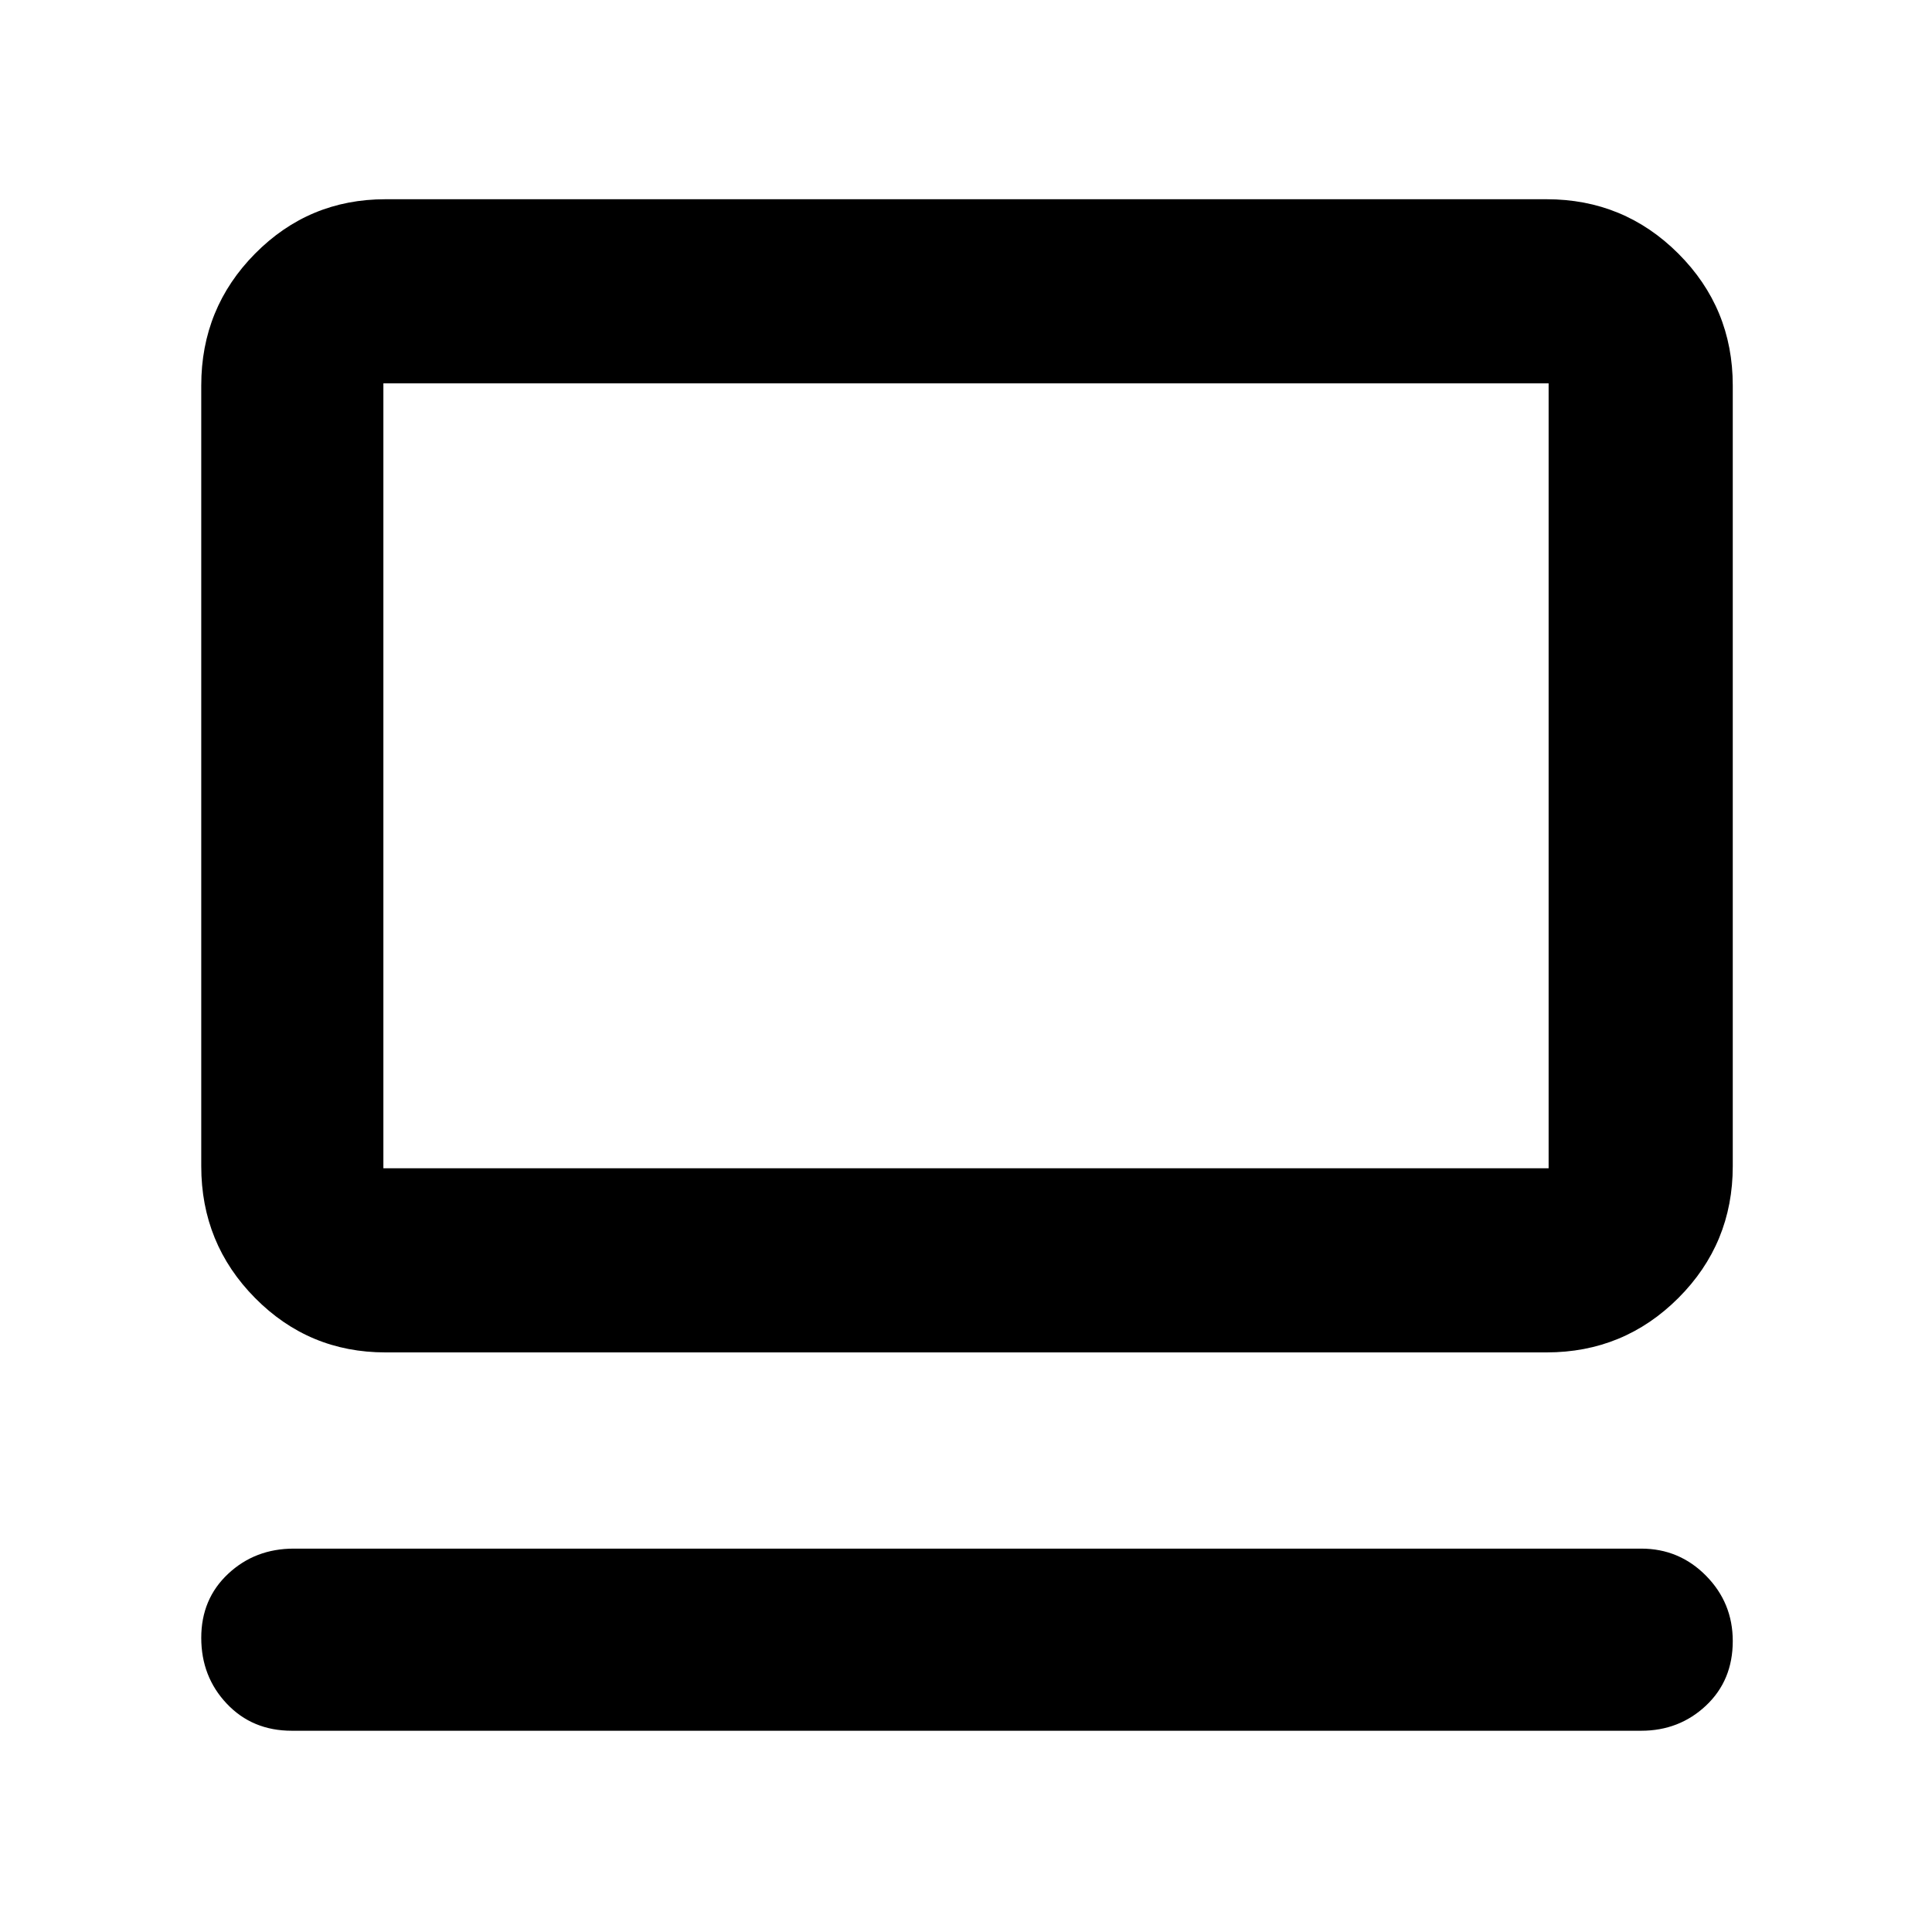 <svg xmlns="http://www.w3.org/2000/svg" height="48" viewBox="0 -960 960 960" width="48"><path d="M815.5-100H145q-19.6 0-32.3-13.43-12.7-13.42-12.7-32.74T113.38-178q13.37-12.5 32.62-12.5h669.5q18.9 0 32.2 13.46 13.3 13.47 13.3 32.46 0 19.57-13.3 32.08-13.3 12.5-32.2 12.5Zm-624-188q-38.02 0-64.76-27.03Q100-342.07 100-380.5v-388q0-38.43 26.74-65.47Q153.48-861 191.5-861h577q38.43 0 65.47 27.03Q861-806.93 861-768.5v388q0 38.43-27.03 65.47Q806.93-288 768.5-288h-577Zm-1-91.5h579v-390h-579v390Zm0 0v-390 390Z"/></svg>